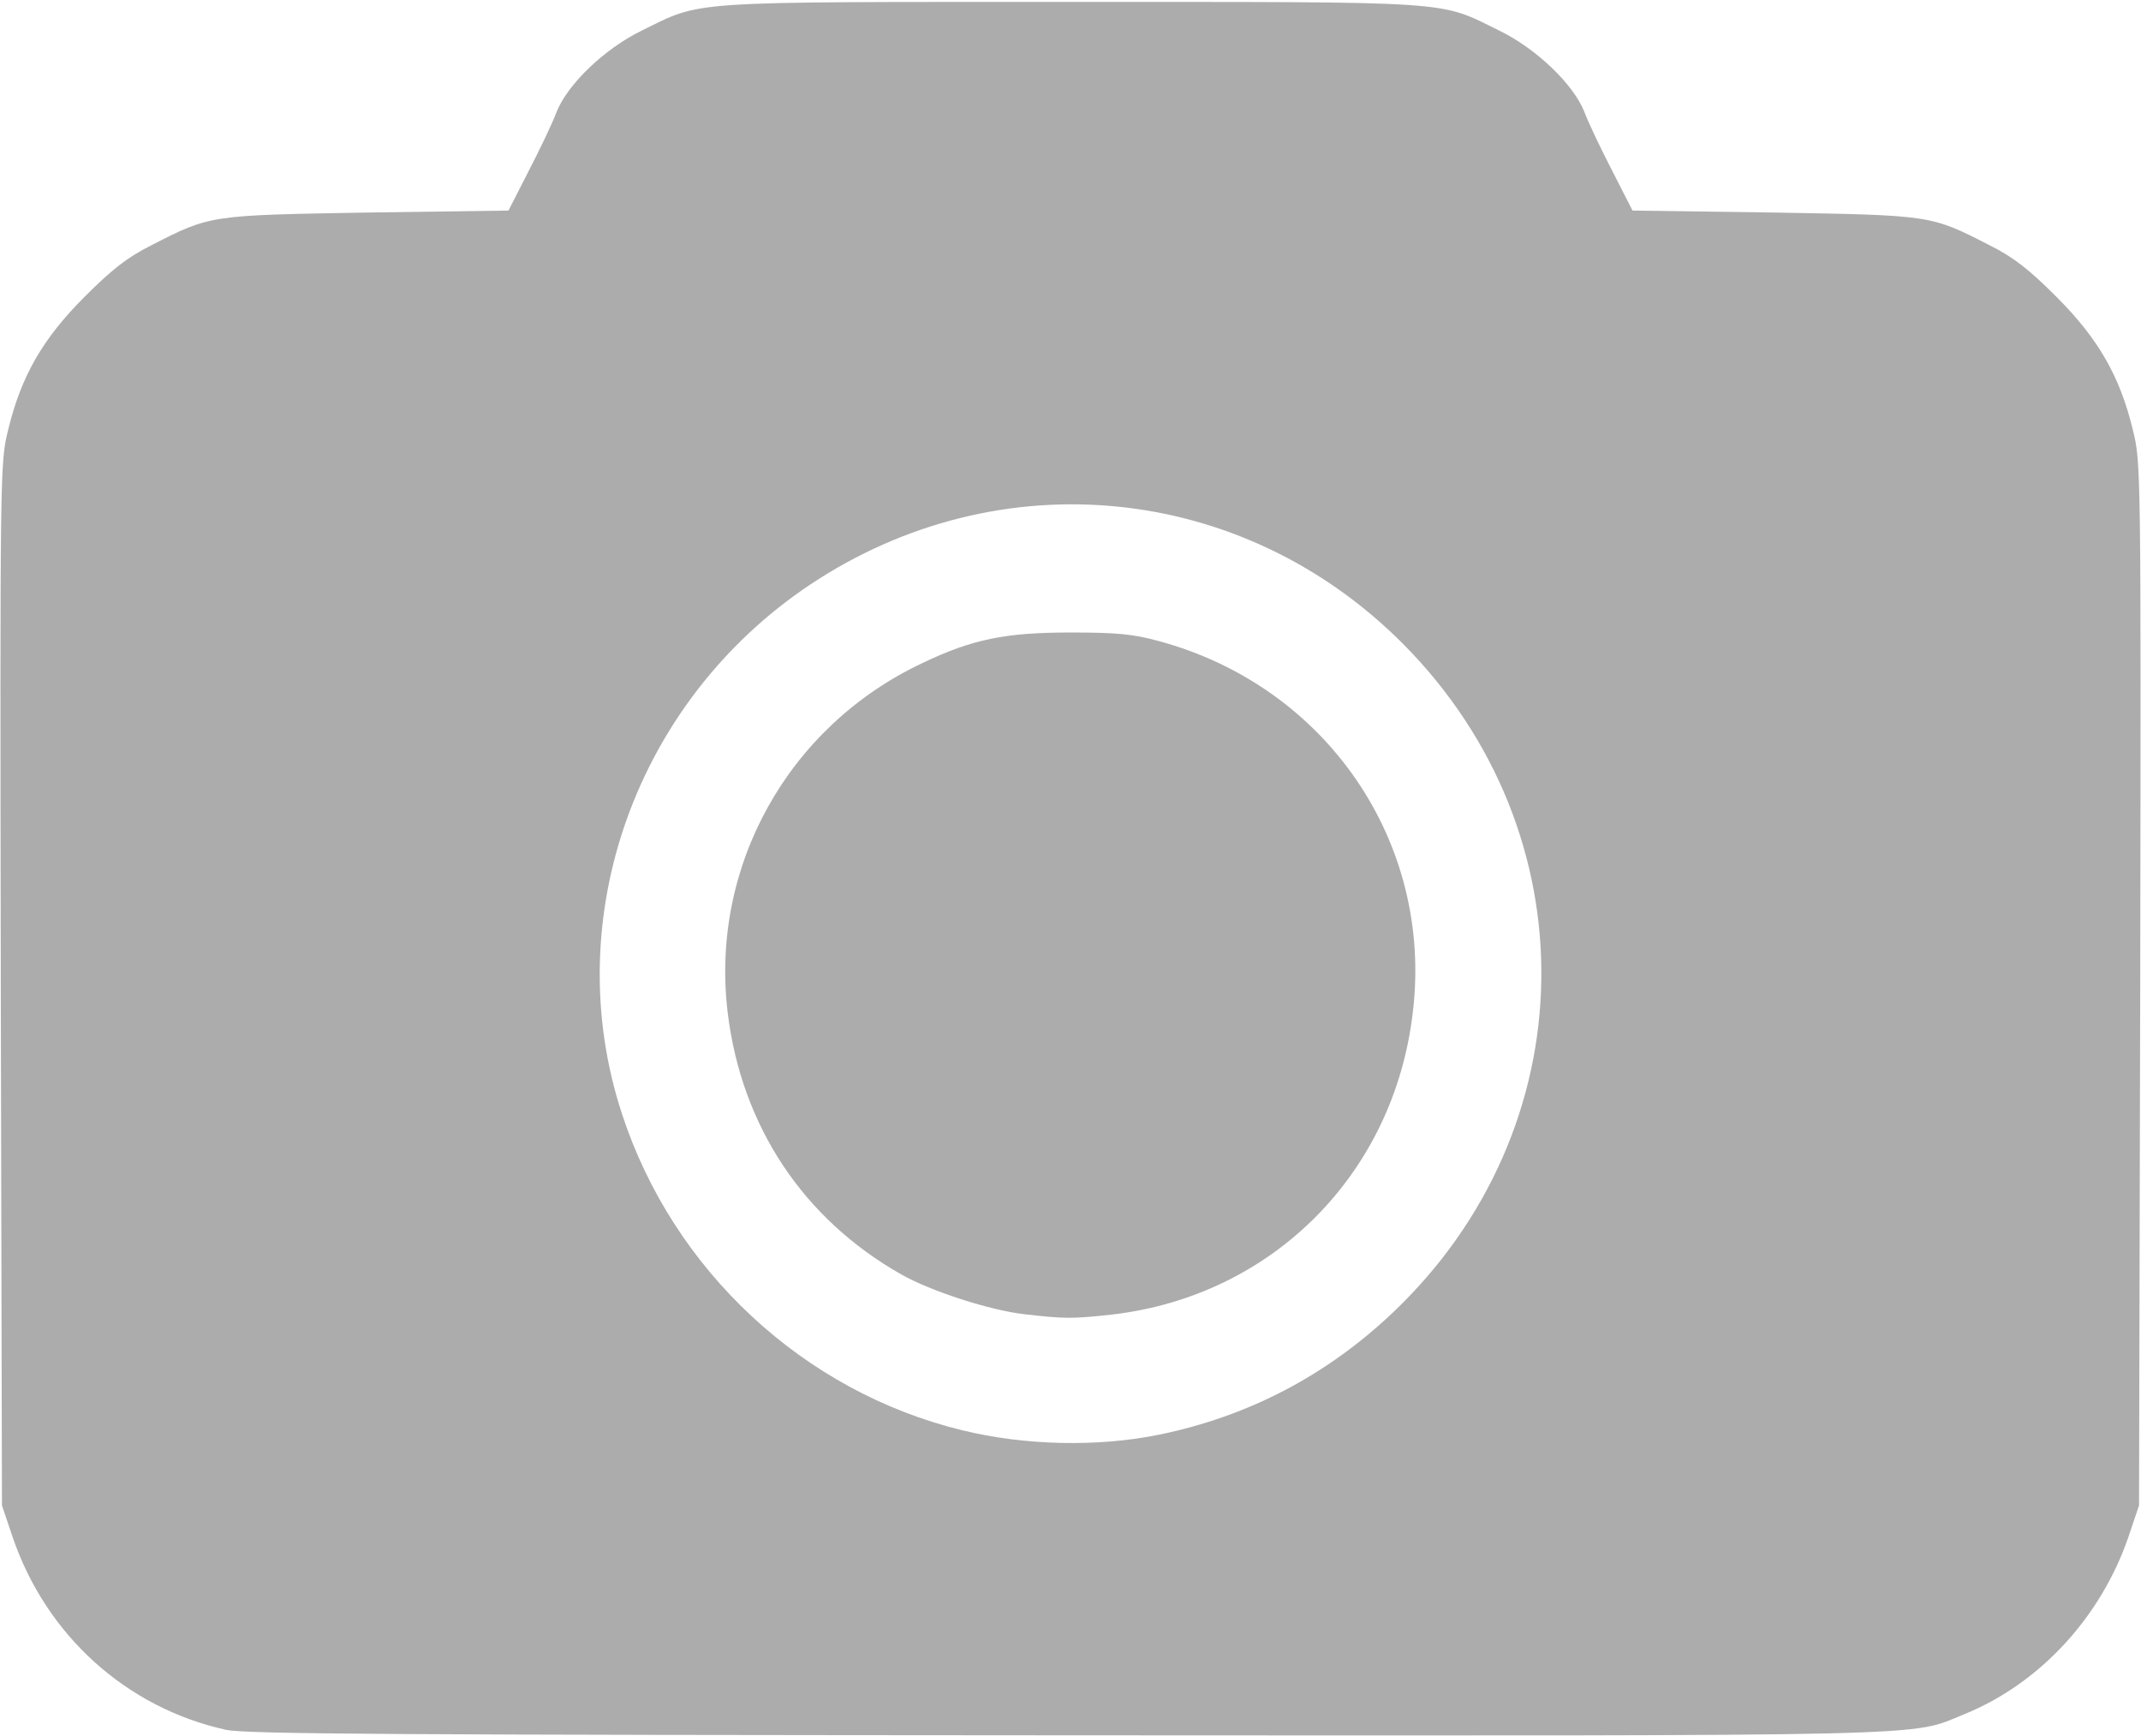 <!DOCTYPE svg PUBLIC "-//W3C//DTD SVG 20010904//EN" "http://www.w3.org/TR/2001/REC-SVG-20010904/DTD/svg10.dtd">
<svg version="1.0" xmlns="http://www.w3.org/2000/svg" width="544px" height="441px" viewBox="0 0 5440 4410" preserveAspectRatio="xMidYMid meet">
<g id="layer101" fill="#acacac" stroke="none">
 <path d="M574 4395 c-253 -56 -457 -240 -542 -490 l-27 -80 -3 -1324 c-2 -1321 -2 -1325 19 -1410 33 -136 88 -231 194 -337 69 -69 108 -100 170 -131 150 -77 148 -76 548 -83 l359 -5 51 -100 c29 -56 61 -123 71 -150 28 -71 122 -161 216 -207 157 -77 100 -73 1090 -73 990 0 933 -4 1090 73 94 46 188 136 216 207 10 27 42 94 71 150 l51 100 359 5 c400 7 398 6 548 83 62 31 101 62 170 131 106 106 161 201 194 337 21 85 21 89 19 1410 l-3 1324 -27 80 c-70 204 -225 372 -416 450 -143 58 -21 55 -2280 54 -1702 -1 -2088 -3 -2138 -14z m2372 -750 c227 -47 424 -150 593 -310 493 -468 504 -1217 27 -1698 -407 -410 -1026 -472 -1507 -152 -444 296 -641 849 -479 1344 130 399 462 707 865 805 160 39 344 43 501 11z"/>
 <path d="M2602 3339 c-87 -10 -236 -58 -312 -101 -249 -141 -406 -377 -441 -665 -45 -371 153 -727 494 -888 127 -61 212 -78 377 -78 118 0 160 4 225 22 425 115 696 510 645 941 -47 412 -357 723 -765 770 -101 11 -119 11 -223 -1z"/>
 </g>

</svg>